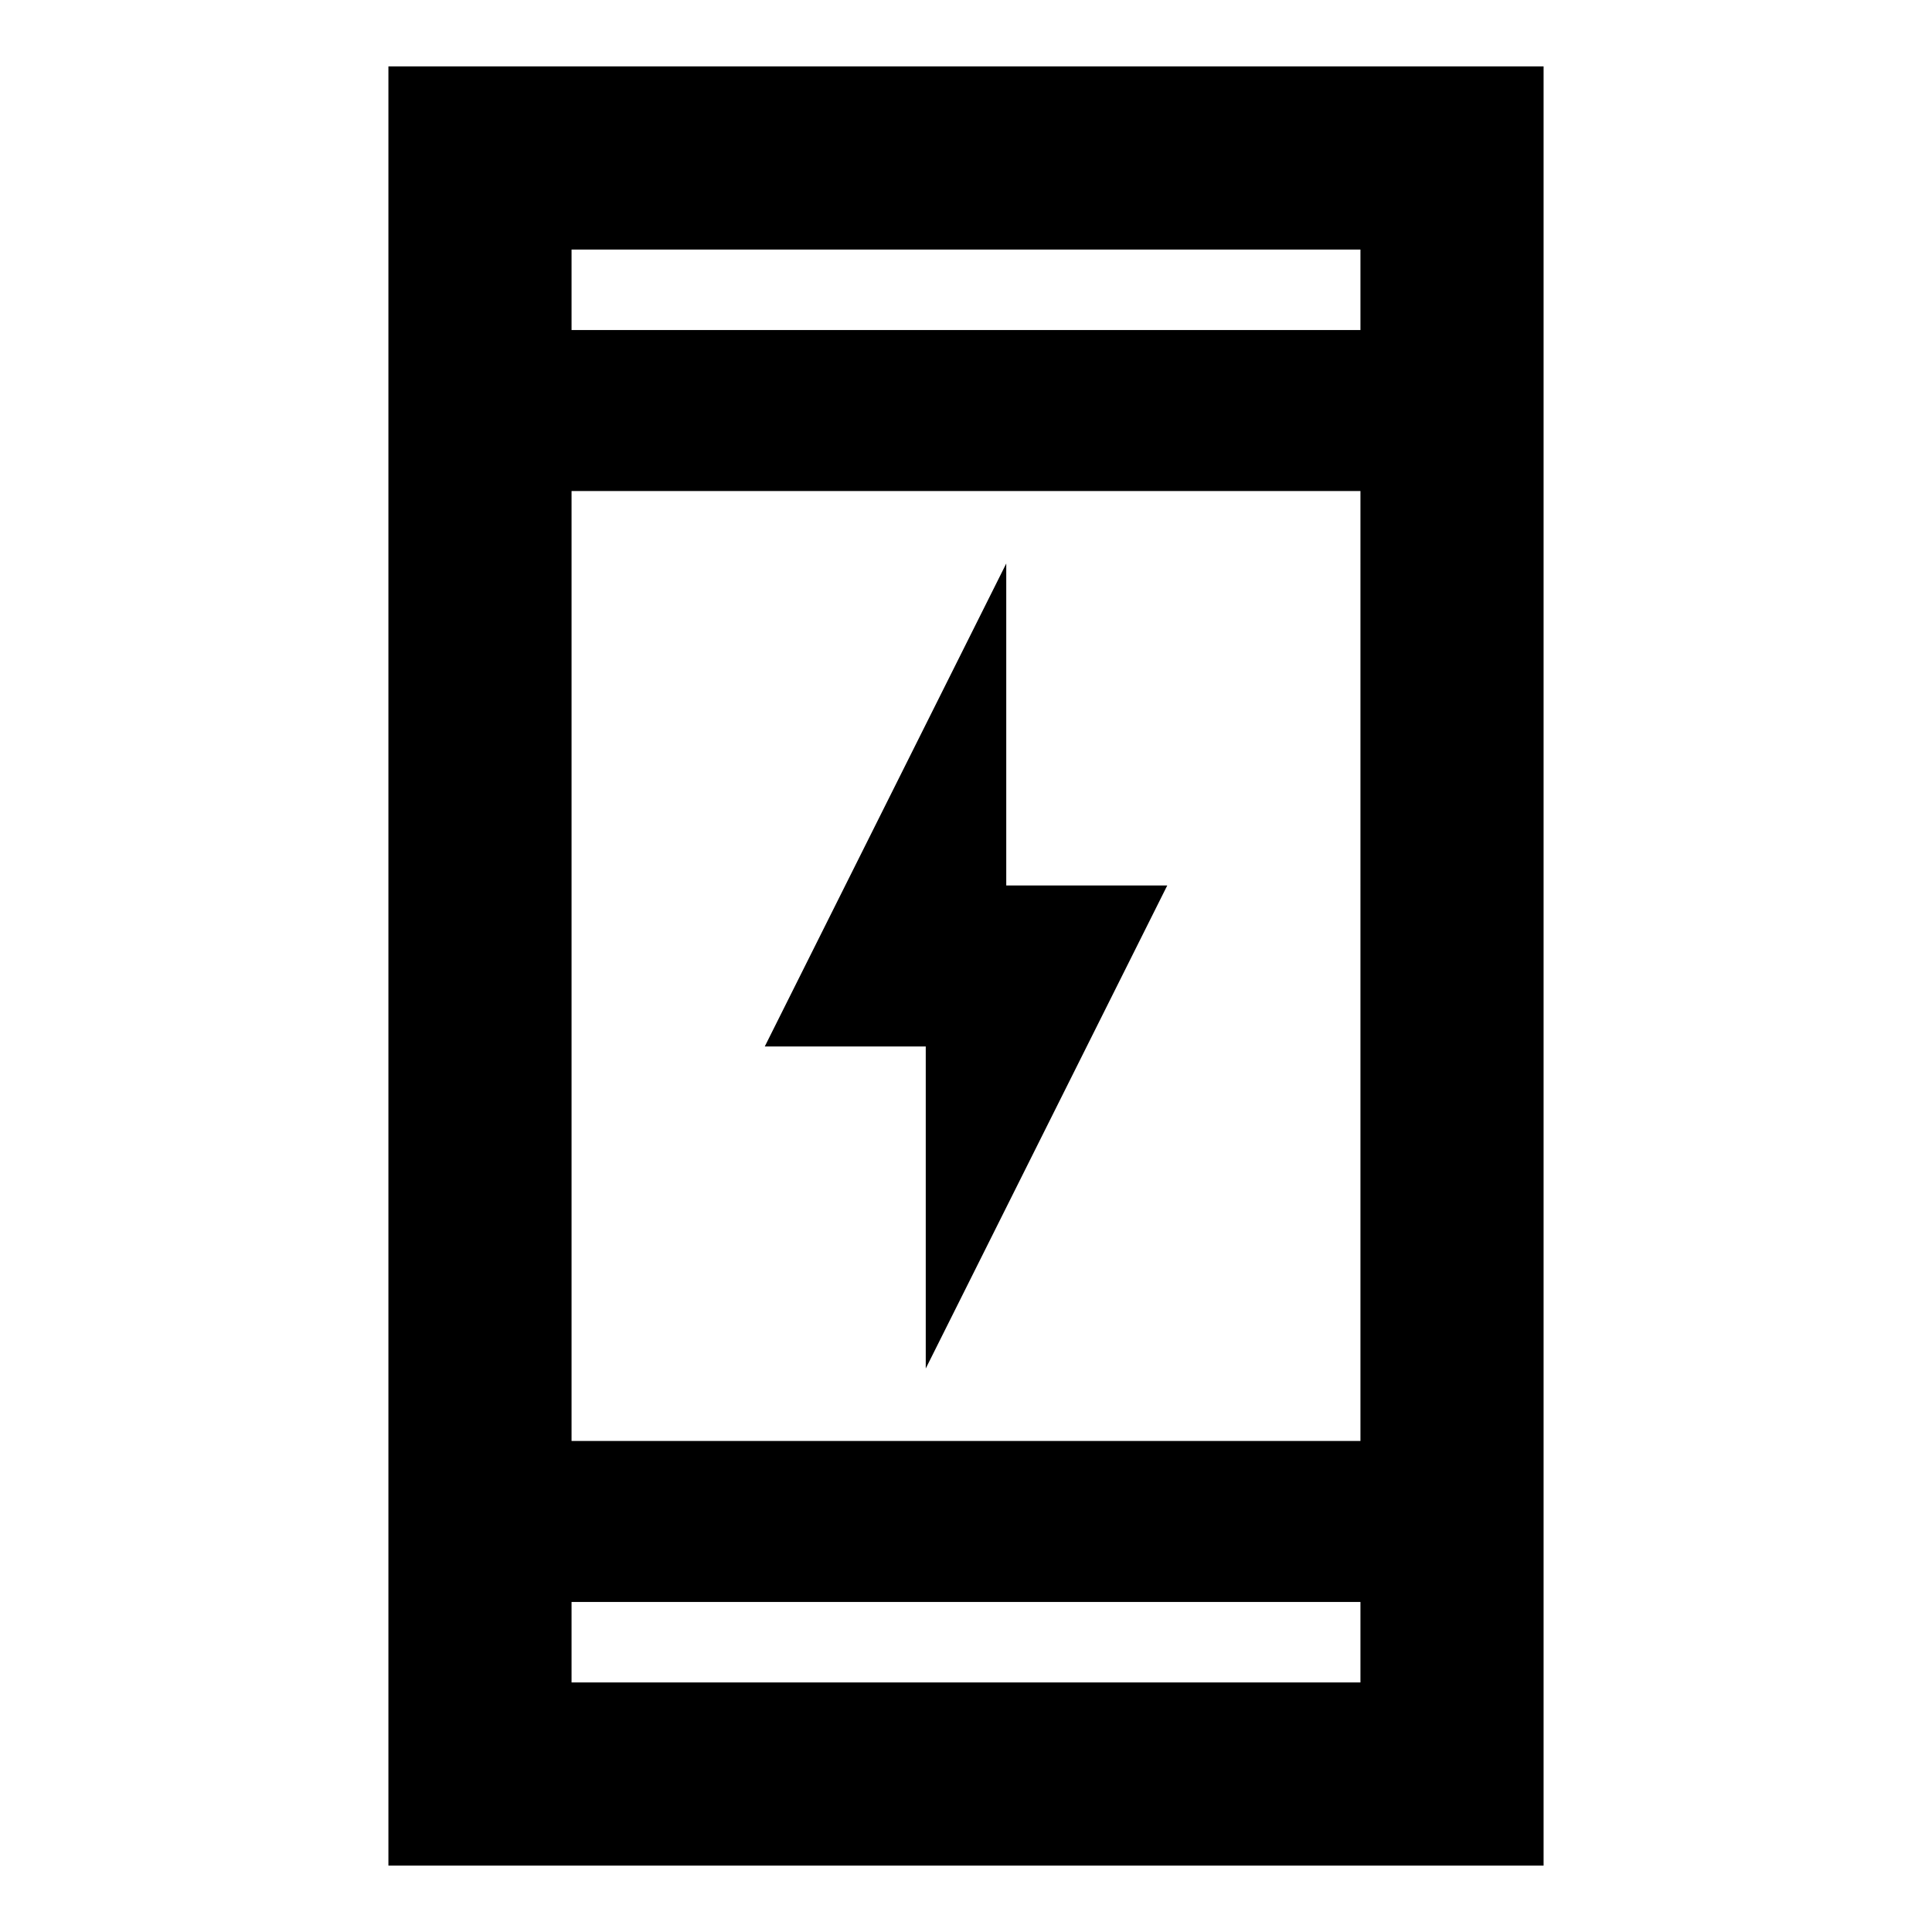 <svg xmlns="http://www.w3.org/2000/svg" height="24" width="24"><path d="M11.5 17v-4h-2l3-6v4h2Zm-6.675 6.175V.825h14.35v22.35ZM7.1 17.9h9.8V6.1H7.1Zm0 3h9.8v-1H7.1Zm0-16.8h9.8v-1H7.1Zm0 0v-1 1Zm0 16.8v-1 1Z"/></svg>